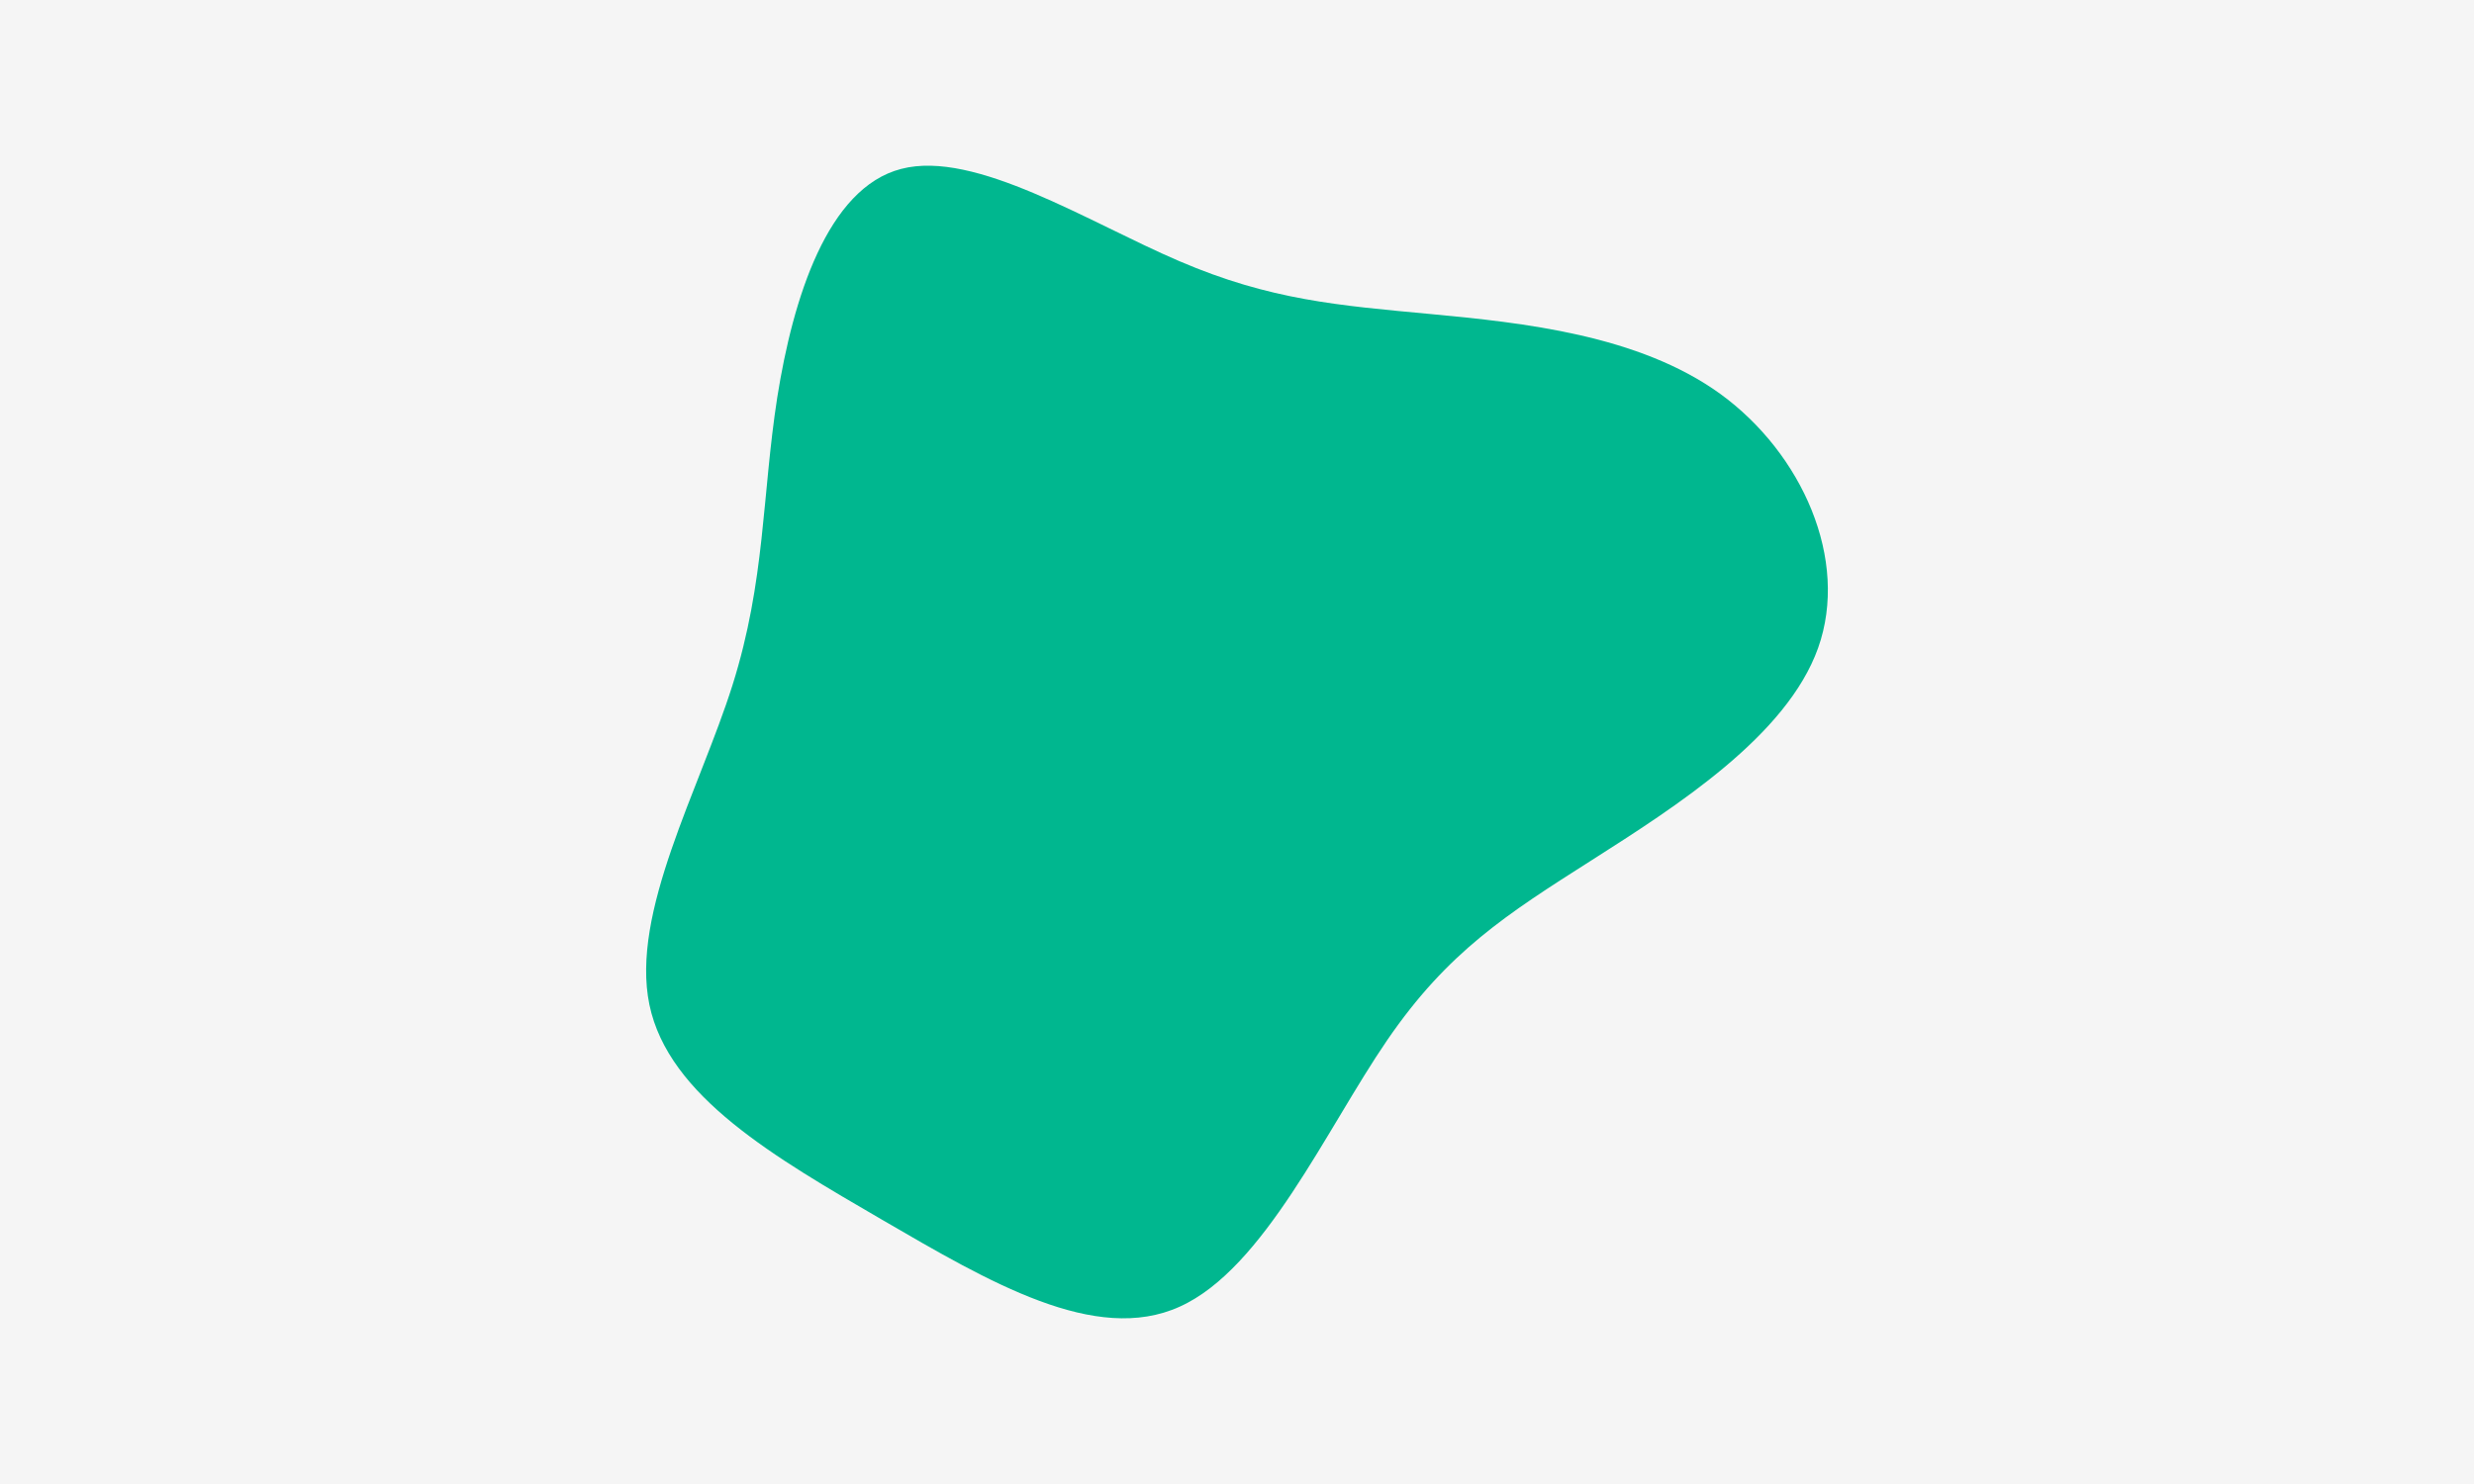 <svg id="visual" viewBox="0 0 1000 600" width="1000" height="600" xmlns="http://www.w3.org/2000/svg" xmlns:xlink="http://www.w3.org/1999/xlink" version="1.1"><rect x="0" y="0" width="1000" height="600" fill="#f5f5f5"></rect><g transform="translate(485.784 269.284)"><path d="M92.6 -142.3C129.8 -138.8 176.6 -133.9 209.6 -110C242.6 -86 261.8 -43 249.1 -7.3C236.4 28.3 191.8 56.7 157.6 78.5C123.3 100.3 99.4 115.5 74.9 151.3C50.3 187.2 25.2 243.6 -8.9 259C-43 274.5 -86 249 -129.2 223.9C-172.3 198.8 -215.6 174.1 -223.3 136.9C-231 99.7 -203 49.8 -189.7 7.7C-176.4 -34.5 -177.8 -69 -171.6 -108.7C-165.3 -148.4 -151.4 -193.3 -121.5 -201C-91.7 -208.8 -45.8 -179.4 -9.1 -163.7C27.7 -147.9 55.3 -145.8 92.6 -142.3" fill="#00b78f"></path></g></svg>